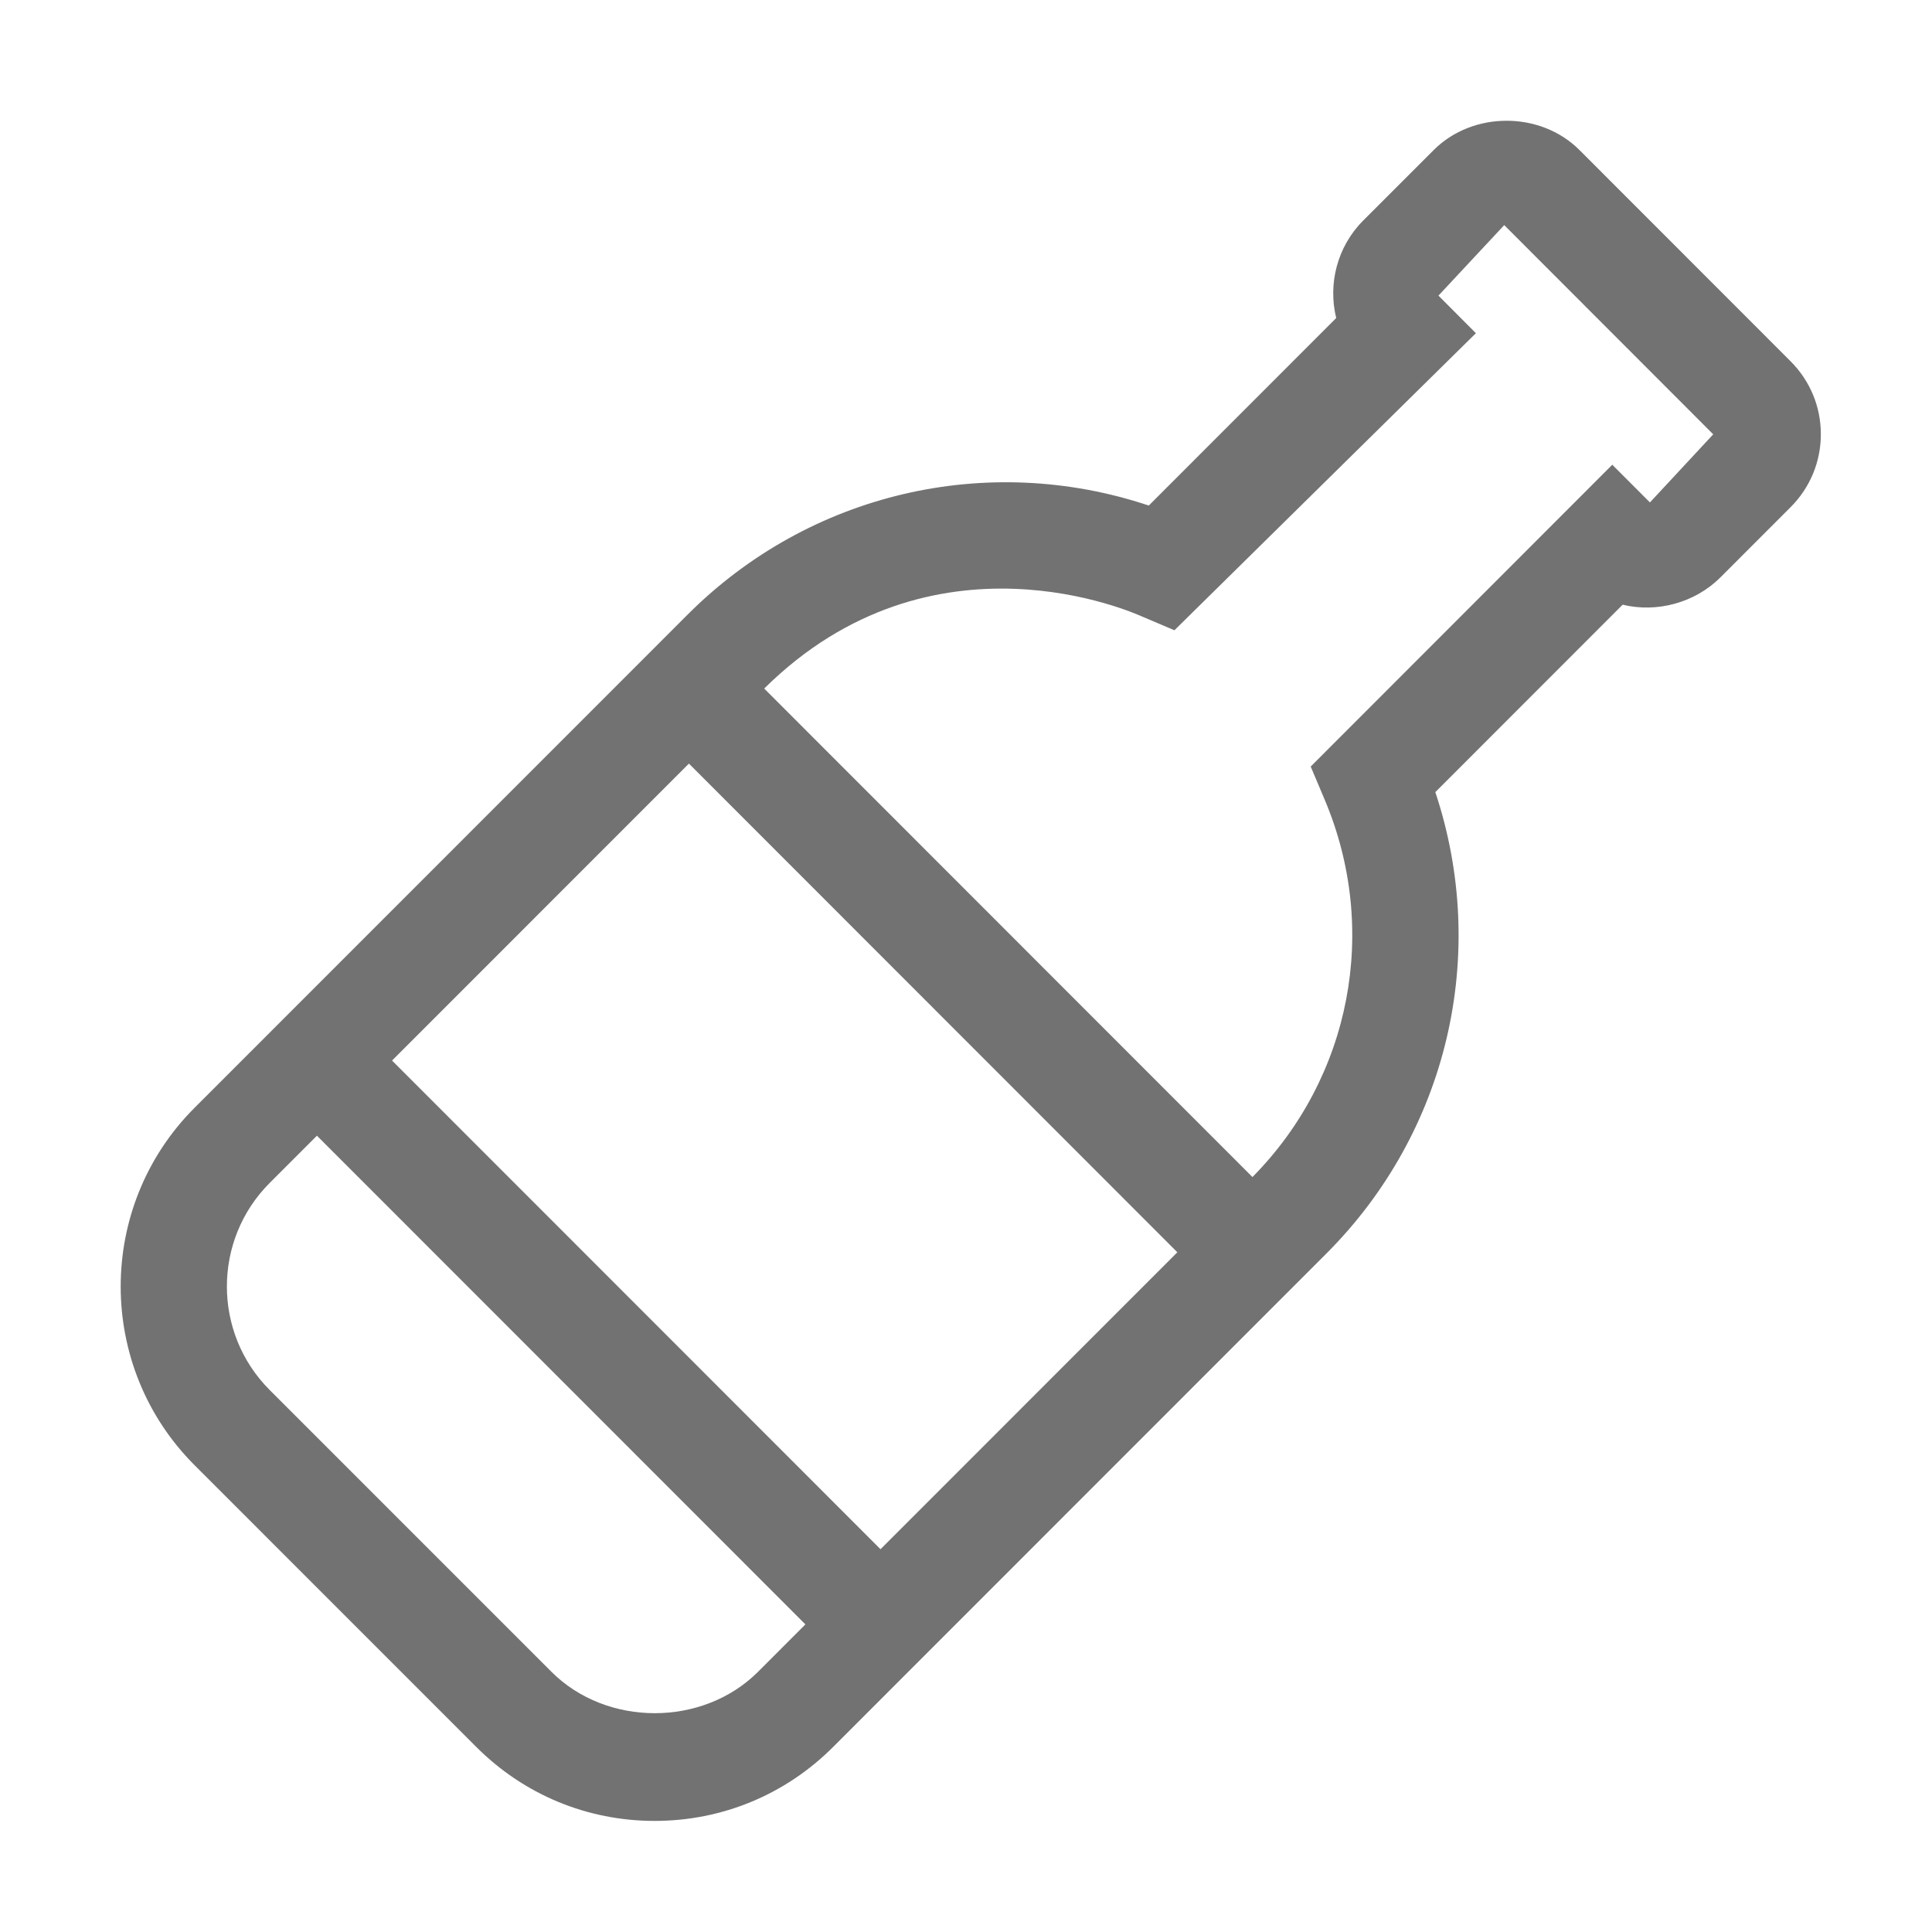 ﻿<?xml version='1.0' encoding='UTF-8'?>
<svg viewBox="-1.999 -2 32 32" xmlns="http://www.w3.org/2000/svg">
  <g transform="matrix(0.055, 0, 0, 0.055, 0, 0)">
    <path d="M502.91, 72.46L439.3, 8.81C427.55, -2.94 407.18, -2.93 395.43, 8.8L374.18, 30.05C366.27, 37.99 363.55, 49.22 366.05, 59.41L309.61, 115.88C260.95, 99.65 207.44, 112 170.72, 148.73L22.2, 297.29C-7.4, 326.95 -7.4, 375.18 22.2, 404.83L107.08, 489.72C121.43, 504.09 140.49, 512 160.8, 512C181.11, 512 200.21, 504.09 214.56, 489.72L363.08, 341.15C399.77, 304.44 412.12, 250.93 395.9, 202.18L452.31, 145.74C462.59, 148.24 474.06, 145.19 481.72, 137.55L502.91, 116.35C508.75, 110.49 512, 102.7 512, 94.4C512, 86.1 508.75, 78.32 502.91, 72.46zM318.21, 340.76L228.82, 430.18L81.72, 283.02L171.12, 193.59L318.21, 340.76zM129.71, 467.08L44.83, 382.19C27.7, 365.02 27.7, 337.09 44.83, 319.92L59.1, 305.65L206.2, 452.82L191.94, 467.09C175.31, 483.72 146.34, 483.72 129.71, 467.08zM460.53, 114.94L449.19, 103.59L358.37, 194.48L362.56, 204.41C379.11, 243.51 370.54, 288.06 340.83, 318.1L193.79, 170.99C244.62, 120.7 305.54, 148.44 307.42, 149.23L317.33, 153.44L408.12, 63.98L396.84, 52.66L416.65, 31.43L479.59, 94.43L460.53, 114.94z" fill="#727272" fill-opacity="1" class="Black" />
  </g>
</svg>
